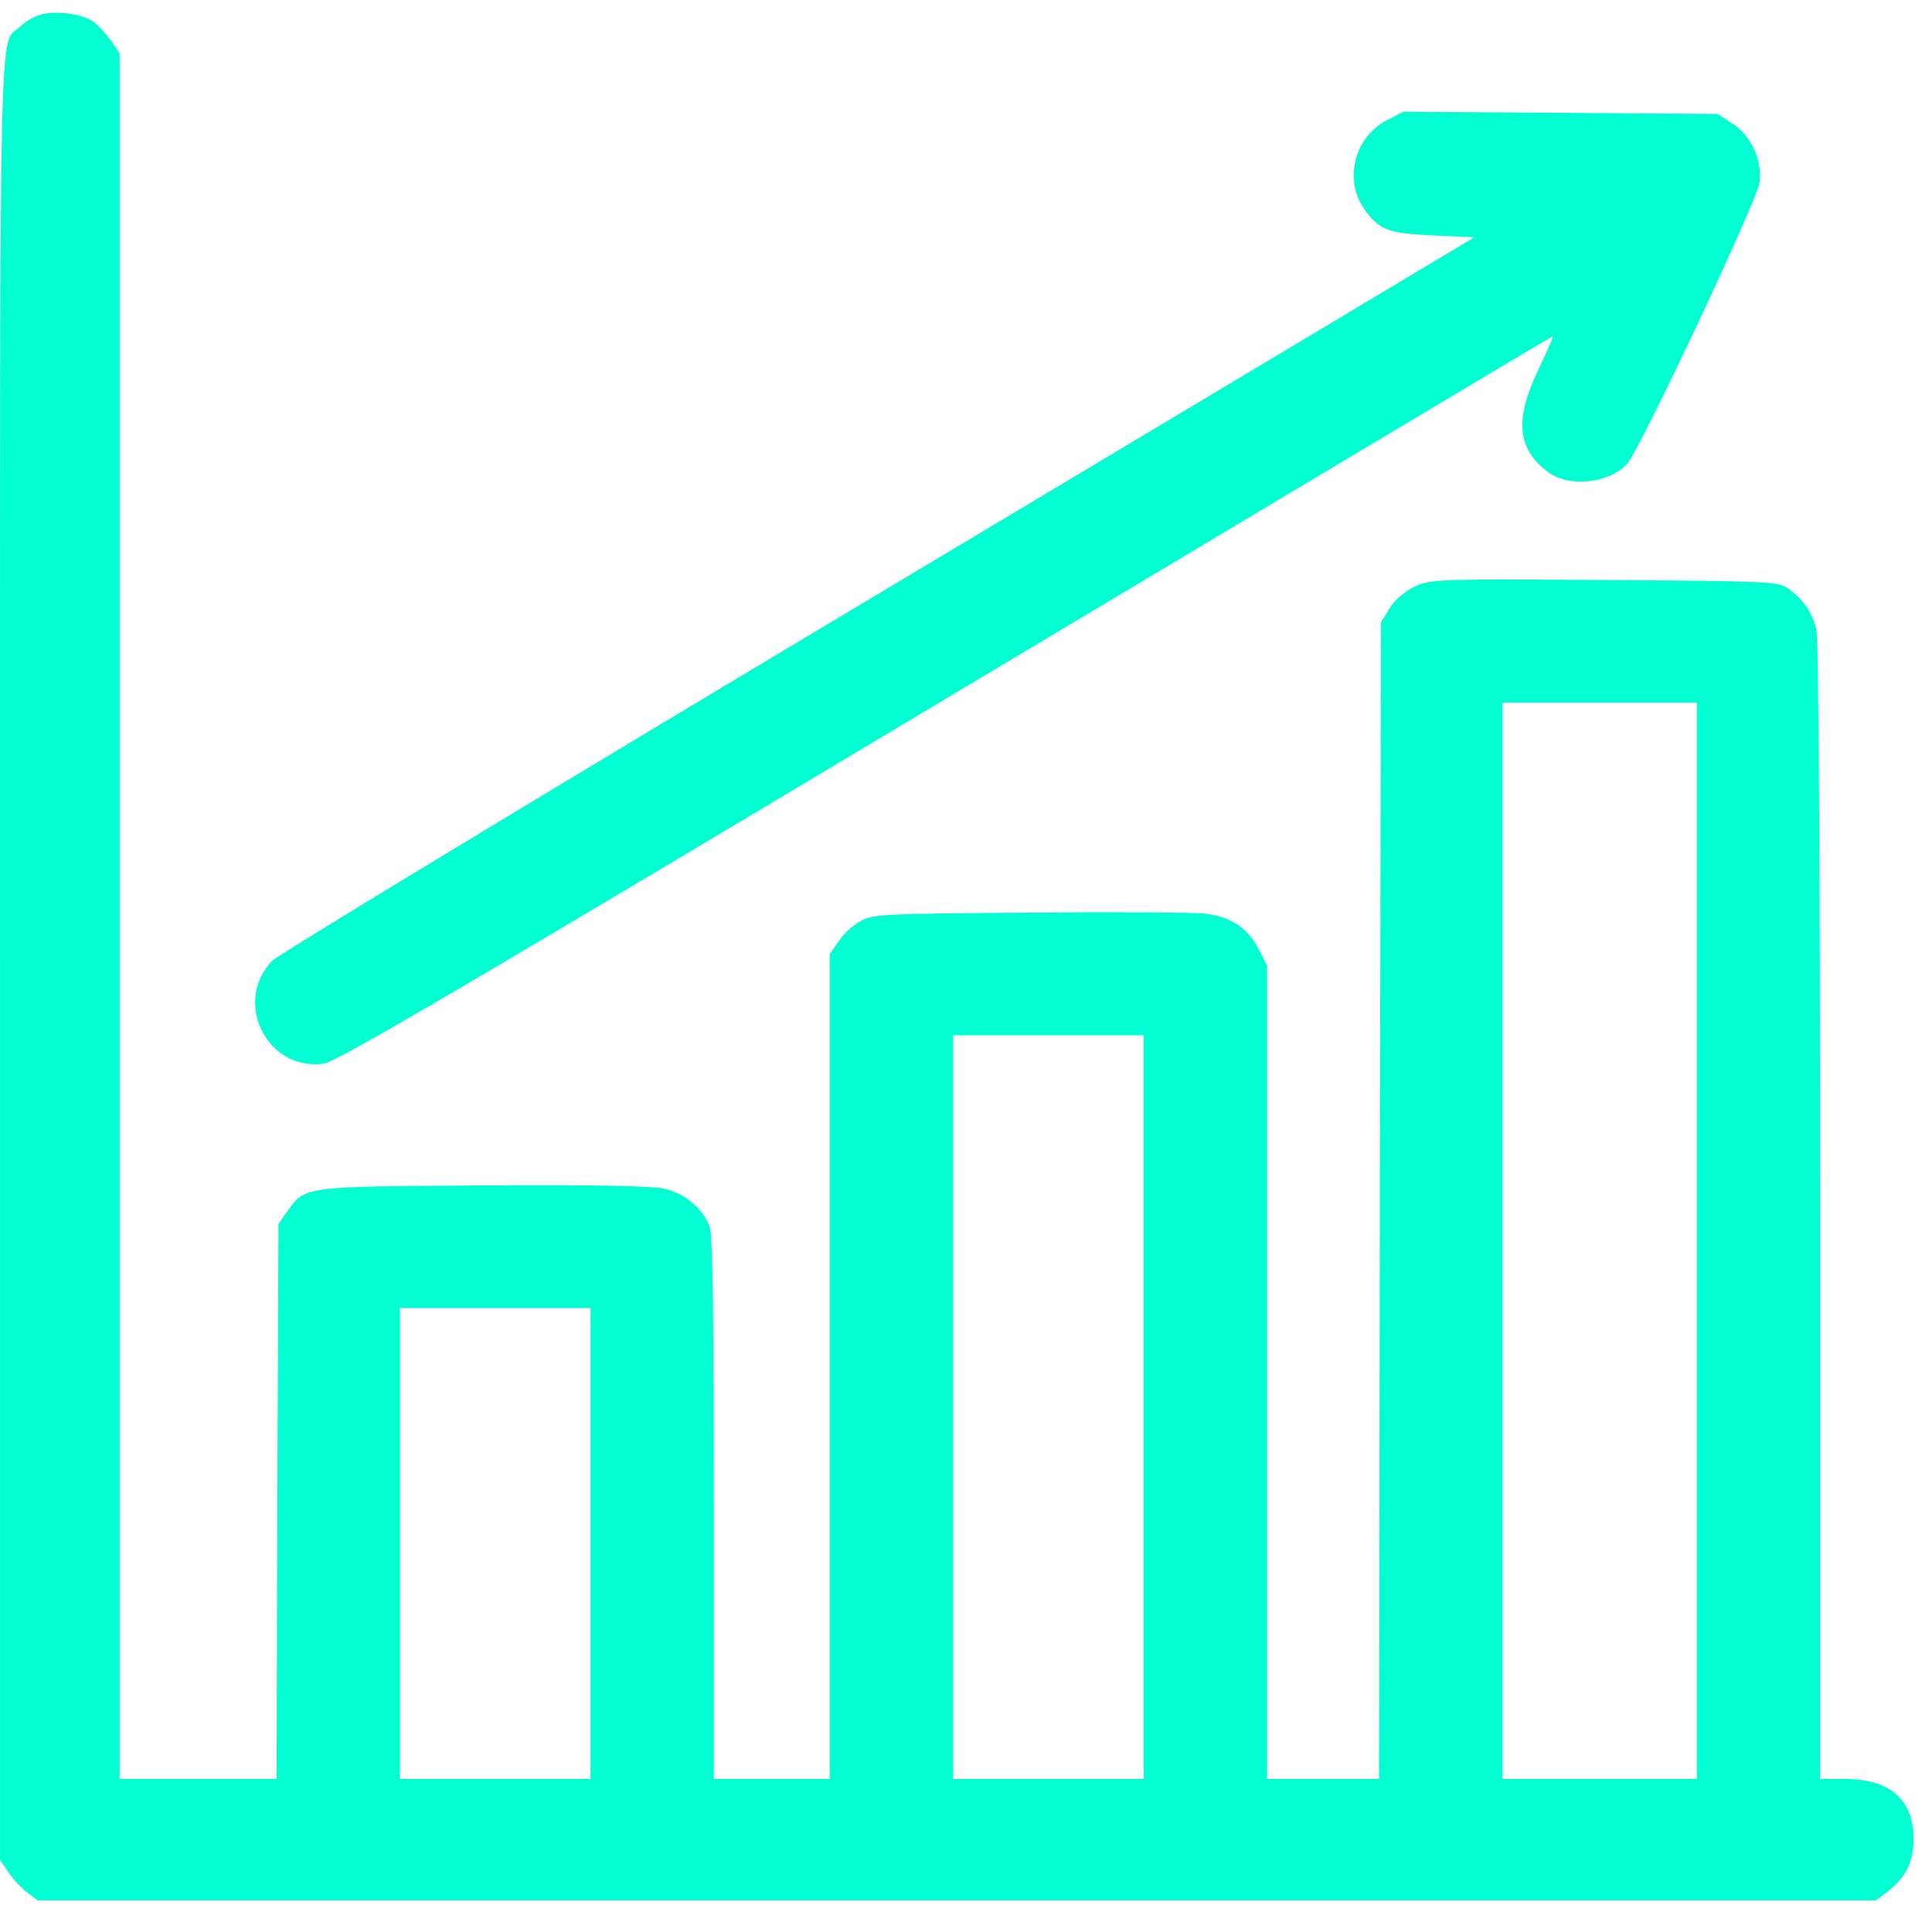 <svg width="67" height="67" viewBox="0 0 67 67" fill="none" xmlns="http://www.w3.org/2000/svg">
<g clip-path="url(#clip0_1719_1098)">
<path d="M1.375 0.518C1.167 0.583 0.856 0.764 0.688 0.933C-0.051 1.62 0.001 -0.675 0.001 33.218V64.505L0.299 64.933C0.454 65.166 0.753 65.49 0.947 65.633L1.31 65.905H33.181H65.051L65.414 65.633C66.075 65.141 66.36 64.583 66.36 63.78C66.36 62.406 65.544 61.693 63.975 61.693H63.12V42.019C63.12 30.691 63.068 22.137 62.99 21.851C62.861 21.268 62.55 20.802 62.031 20.426C61.681 20.166 61.5 20.154 55.642 20.115C49.745 20.076 49.602 20.089 49.045 20.348C48.708 20.516 48.358 20.814 48.189 21.1L47.891 21.579L47.852 41.643L47.826 61.693H45.882H43.938V47.592V33.49L43.653 32.92C43.277 32.194 42.694 31.792 41.825 31.689C41.45 31.637 38.702 31.624 35.708 31.65C30.485 31.689 30.251 31.702 29.811 31.961C29.564 32.103 29.227 32.414 29.072 32.661L28.774 33.088V47.384V61.693H26.765H24.756V52.309C24.756 45.997 24.717 42.796 24.613 42.55C24.367 41.889 23.732 41.37 22.993 41.215C22.553 41.124 20.401 41.085 16.707 41.111C10.473 41.15 10.59 41.137 9.955 42.019L9.657 42.446L9.618 52.076L9.592 61.693H6.87H4.148V31.766V1.853L3.863 1.425C3.695 1.192 3.422 0.894 3.241 0.751C2.852 0.479 1.893 0.349 1.375 0.518ZM58.843 43.029V61.693H55.473H52.103V43.029V24.366H55.473H58.843V43.029ZM39.661 48.797V61.693H36.356H33.051V48.797V35.901H36.356H39.661V48.797ZM20.479 53.528V61.693H17.174H13.869V53.528V45.362H17.174H20.479V53.528Z" fill="#00FFD1"/>
<path d="M48.086 4.173C46.933 4.782 46.583 6.311 47.373 7.335C47.879 7.996 48.151 8.087 49.706 8.165L51.132 8.229L30.46 20.594C19.093 27.386 9.632 33.114 9.437 33.322C8.063 34.76 9.269 37.158 11.226 36.886C11.666 36.834 16.293 34.112 32.792 24.236C44.341 17.328 53.815 11.664 53.841 11.664C53.88 11.664 53.66 12.17 53.361 12.792C52.519 14.554 52.61 15.565 53.685 16.369C54.411 16.913 55.772 16.771 56.42 16.097C56.848 15.643 60.931 6.972 61.021 6.324C61.112 5.56 60.736 4.717 60.101 4.302L59.57 3.952L54.126 3.914L48.67 3.875L48.086 4.173Z" fill="#00FFD1"/>
</g>
<defs>
<clipPath id="clip0_1719_1098">
<rect width="66.359" height="66.359" fill="white"/>
</clipPath>
</defs>
</svg>

